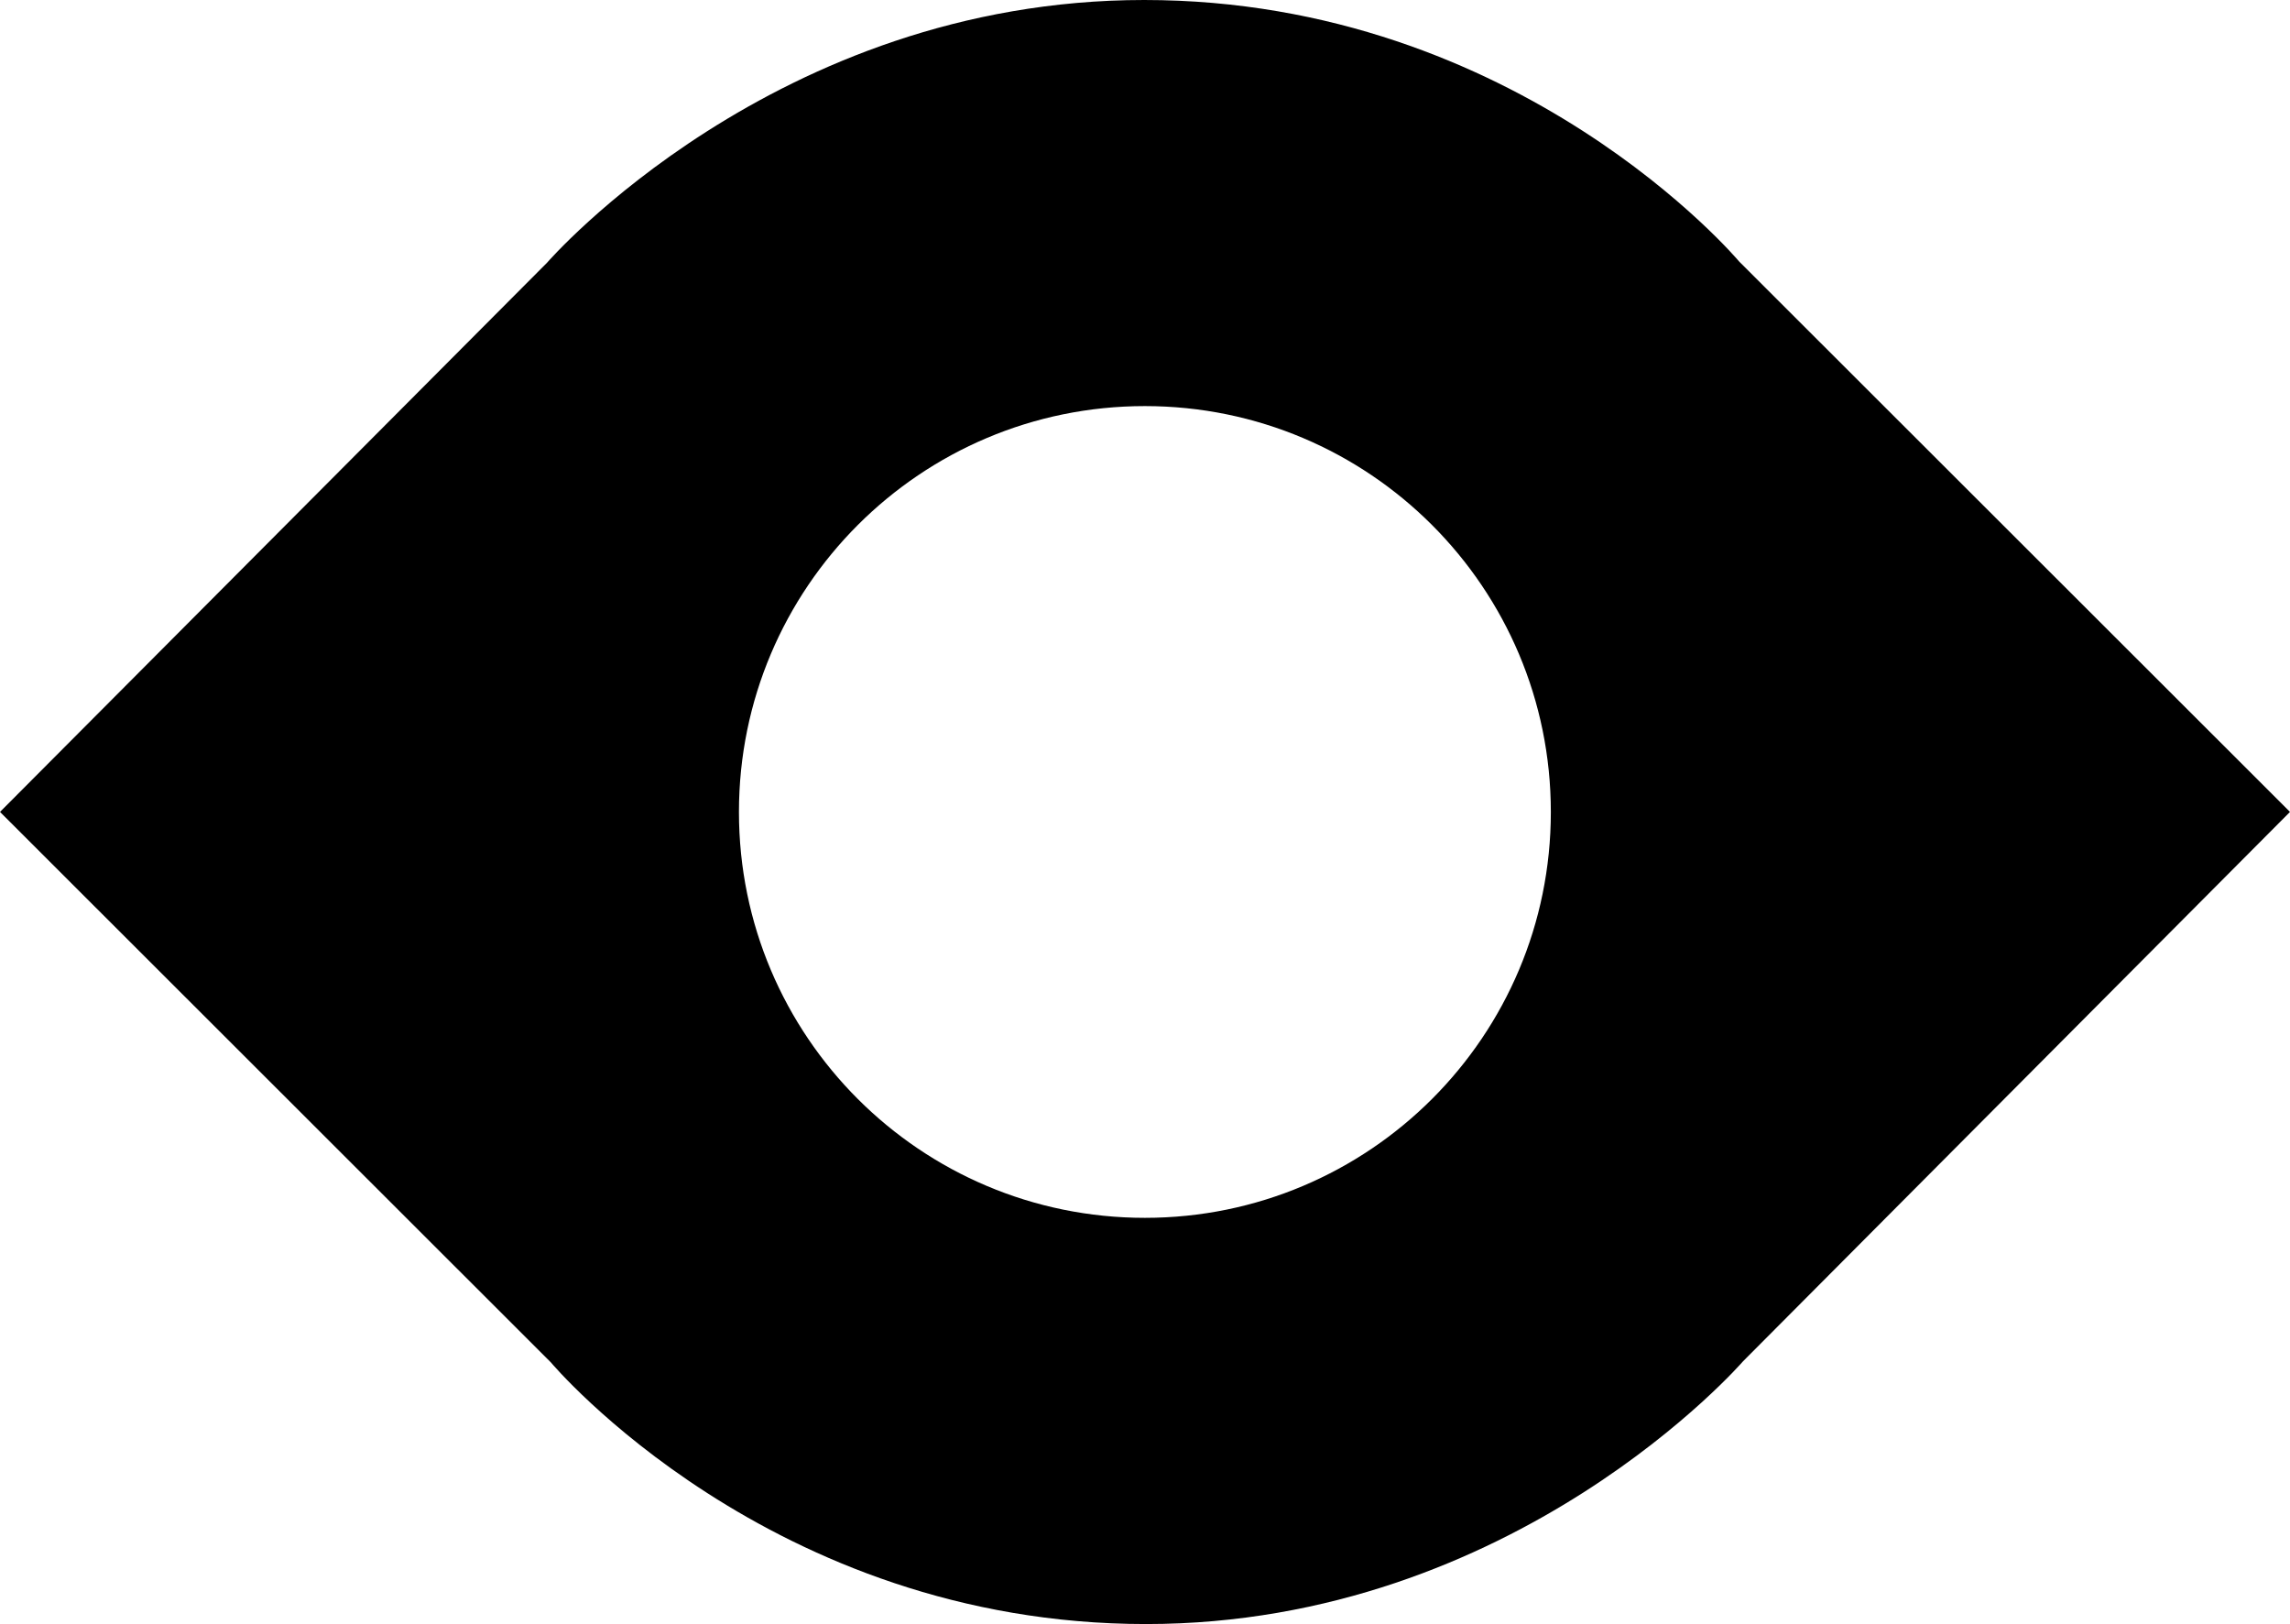 <?xml version="1.0" encoding="utf-8"?>
<!-- Generator: Adobe Illustrator 16.0.0, SVG Export Plug-In . SVG Version: 6.00 Build 0)  -->
<!DOCTYPE svg PUBLIC "-//W3C//DTD SVG 1.1//EN" "http://www.w3.org/Graphics/SVG/1.1/DTD/svg11.dtd">
<svg version="1.1" id="Layer_1" xmlns="http://www.w3.org/2000/svg" xmlns:xlink="http://www.w3.org/1999/xlink" x="0px" y="0px"
	 width="43.07px" height="30.546px" viewBox="0 0 43.07 30.546" enable-background="new 0 0 43.07 30.546" xml:space="preserve">
<path d="M32.709,4.918c0,0-4.125-4.918-11.189-4.918c-6.953,0-11.23,4.94-11.23,4.94L0,15.271l10.361,10.354
	c0,0,4.125,4.921,11.193,4.921c6.951,0,11.229-4.942,11.229-4.942L43.07,15.271L32.709,4.918z M21.533,22.906
	c-4.217,0-7.635-3.416-7.635-7.633s3.418-7.635,7.635-7.635c4.219,0,7.635,3.418,7.635,7.635S25.752,22.906,21.533,22.906z"/>
</svg>

